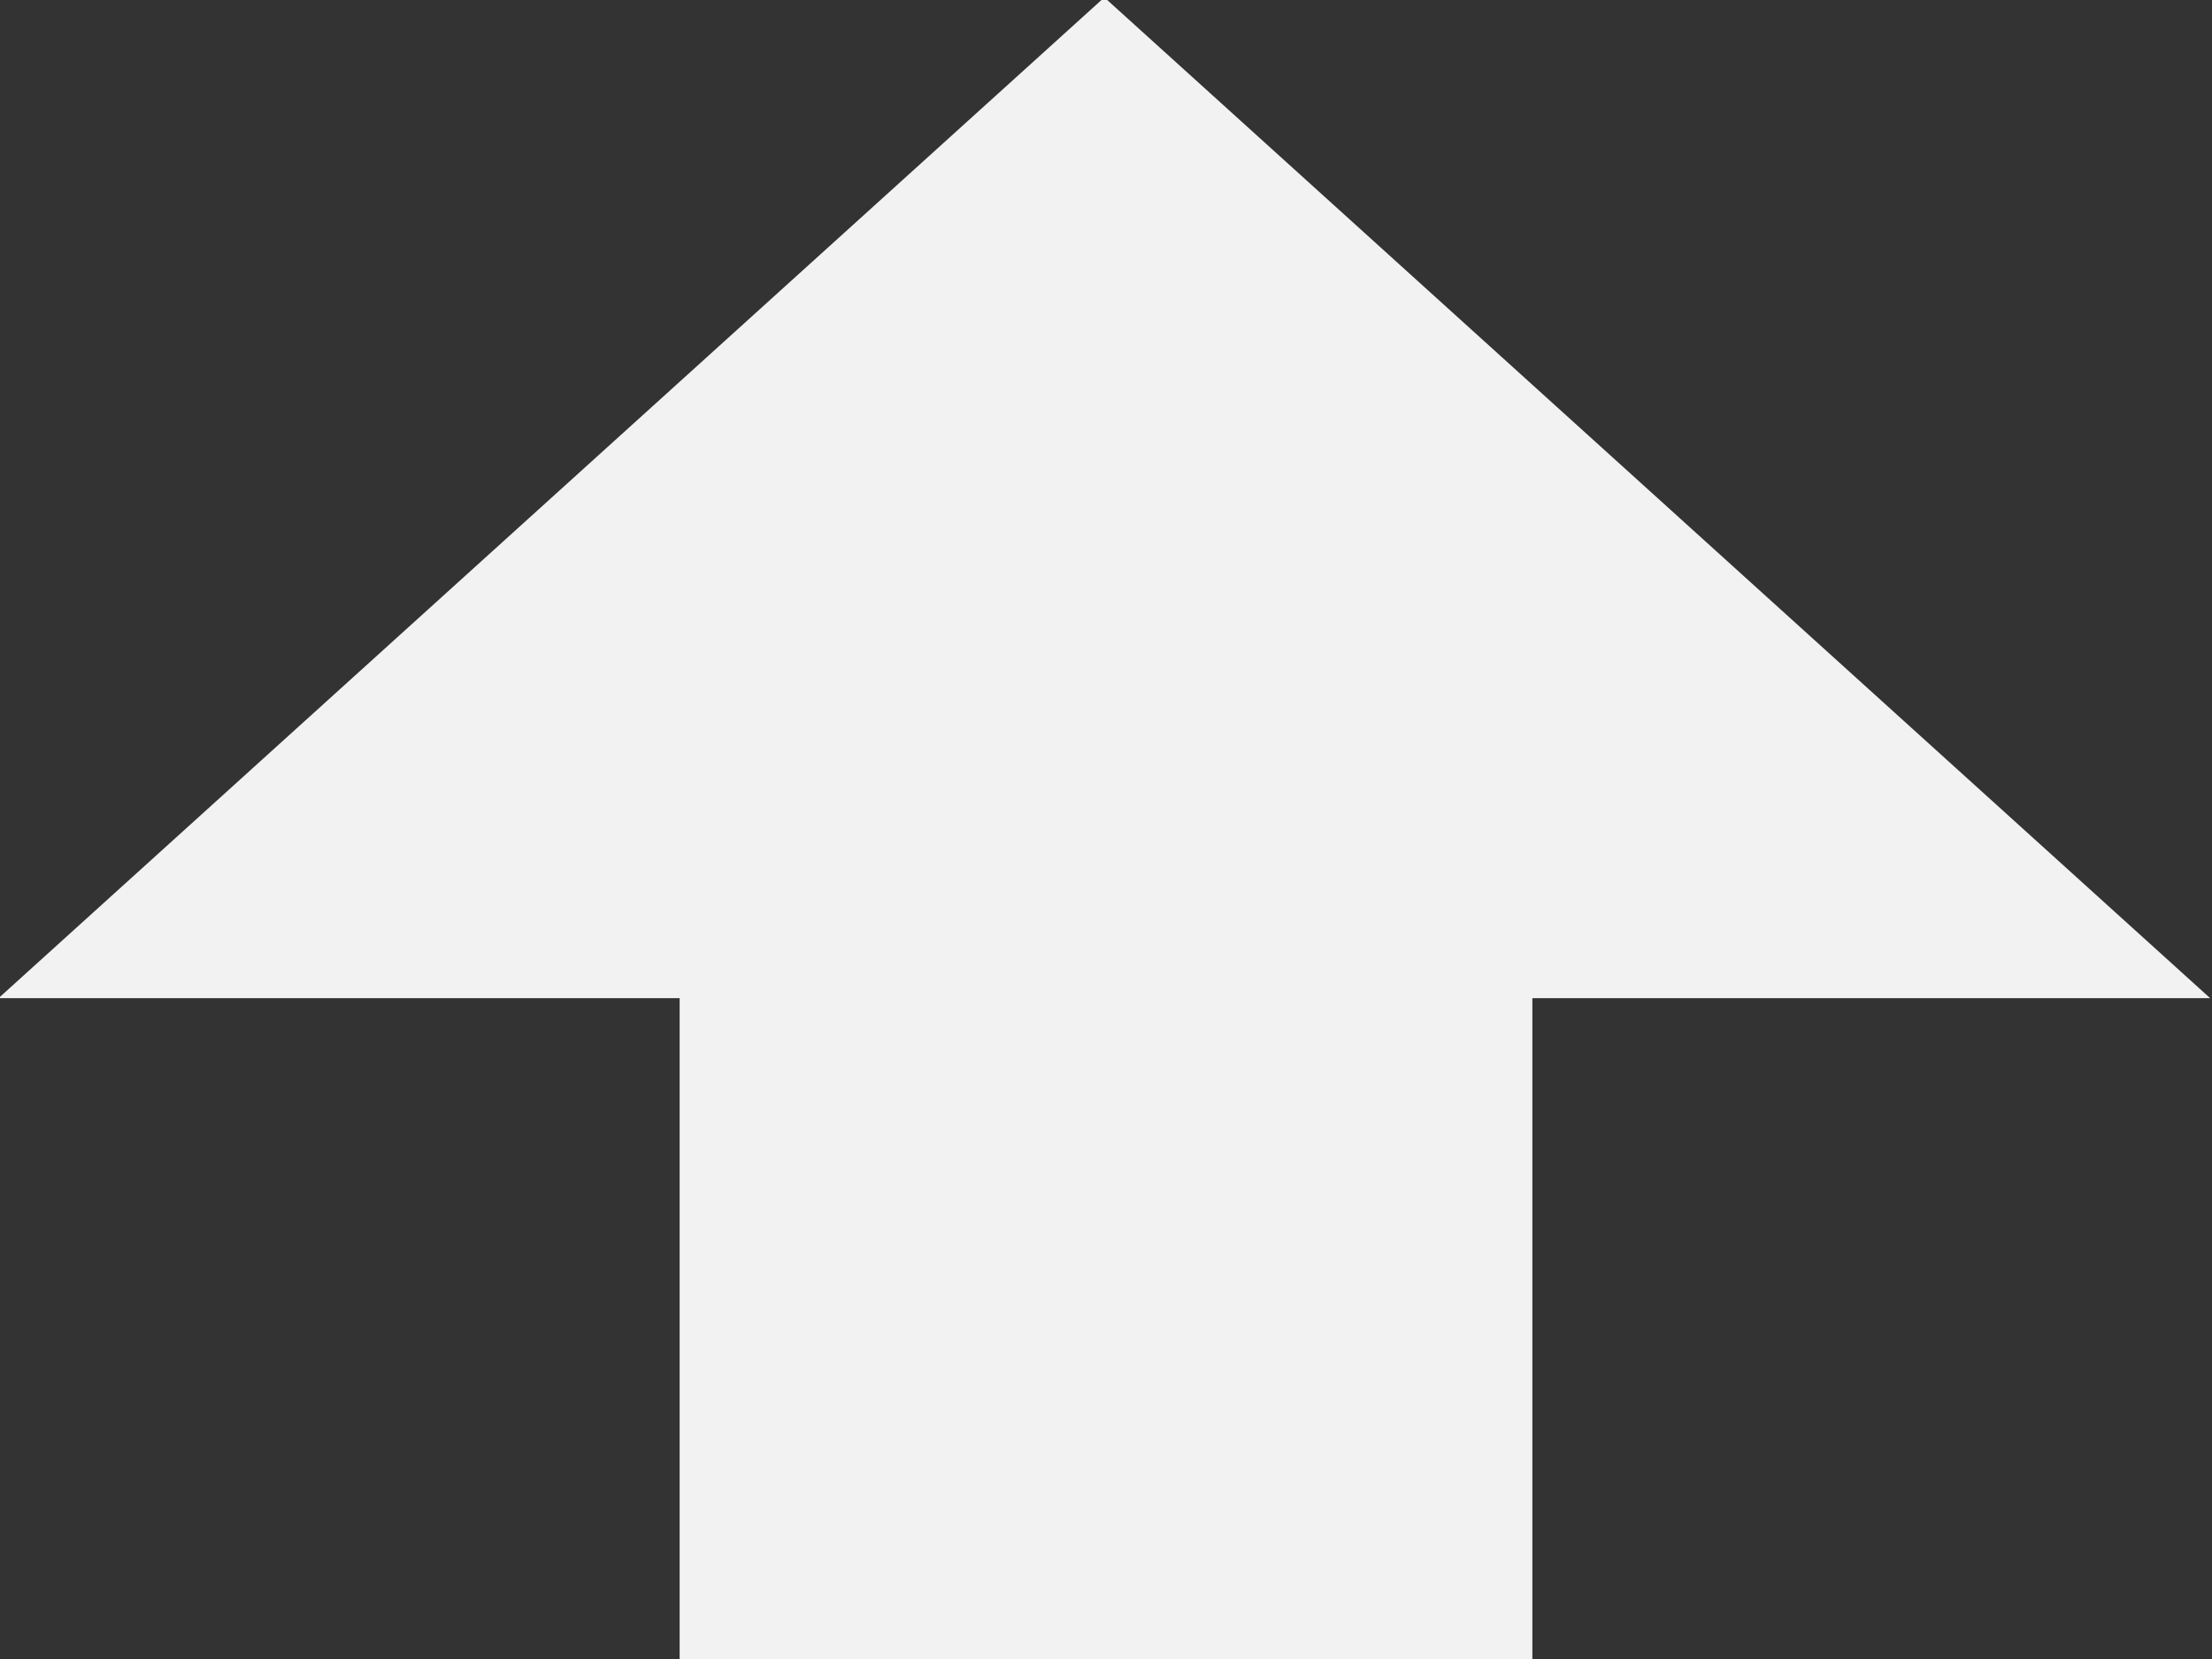 <svg 
 xmlns="http://www.w3.org/2000/svg"
 xmlns:xlink="http://www.w3.org/1999/xlink"
 width="12px" height="9px">
<rect width="100%" height="100%" fill="#333333" stroke="none"/>
<path fill-rule="evenodd"  fill="rgb(242, 242, 242)"
 d="M5.991,-0.014 C5.991,-0.014 11.990,5.415 11.990,5.415 C11.990,5.415 -0.008,5.415 -0.008,5.415 C-0.008,5.415 5.991,-0.014 5.991,-0.014 Z"/>
<path fill-rule="evenodd"  fill="rgb(242, 242, 242)"
 d="M3.687,4.500 C3.687,4.500 8.313,4.500 8.313,4.500 C8.313,4.500 8.313,9.000 8.313,9.000 C8.313,9.000 3.687,9.000 3.687,9.000 C3.687,9.000 3.687,4.500 3.687,4.500 Z"/>
</svg>